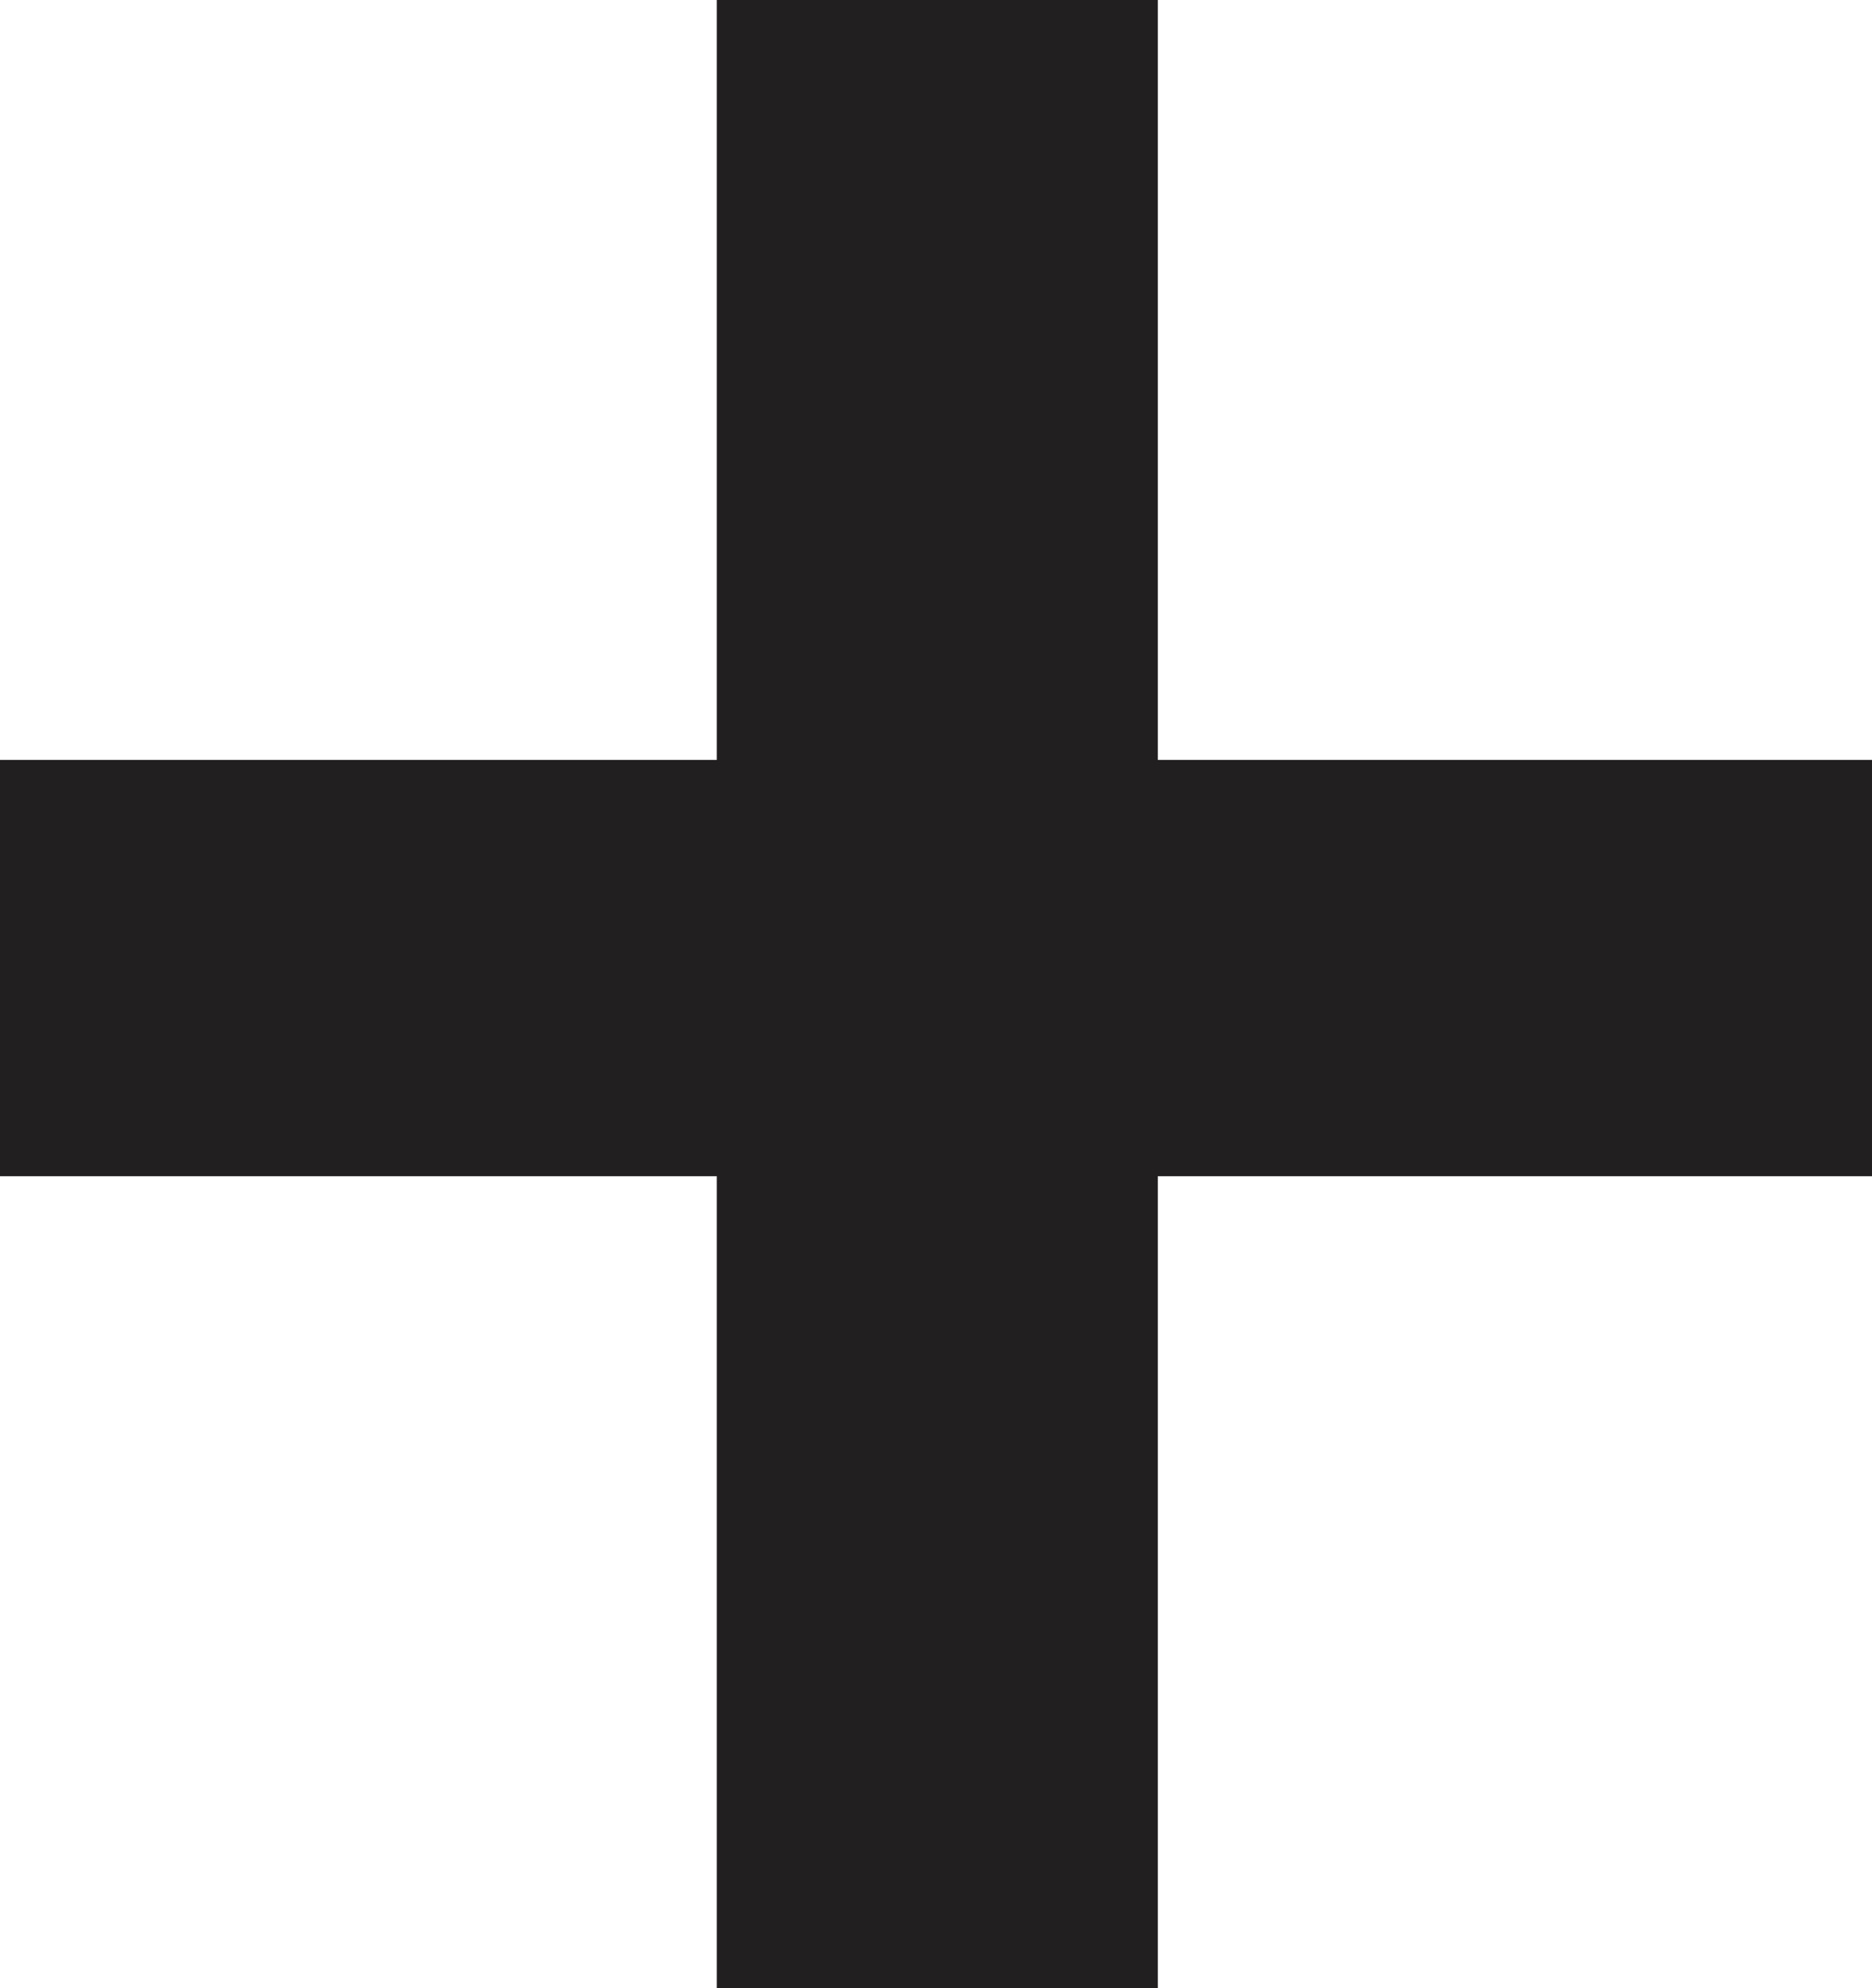 <svg xmlns="http://www.w3.org/2000/svg" viewBox="0 0 35.57 37.78"><defs><style>.cls-1{fill:#221f20;}</style></defs><title>plus</title><g id="Layer_2" data-name="Layer 2"><g id="Layer_1-2" data-name="Layer 1"><path class="cls-1" d="M22,14.44H35.57v7.91H22V37.78H13.62V22.35H0V14.44H13.62V0H22Z"/></g></g></svg>